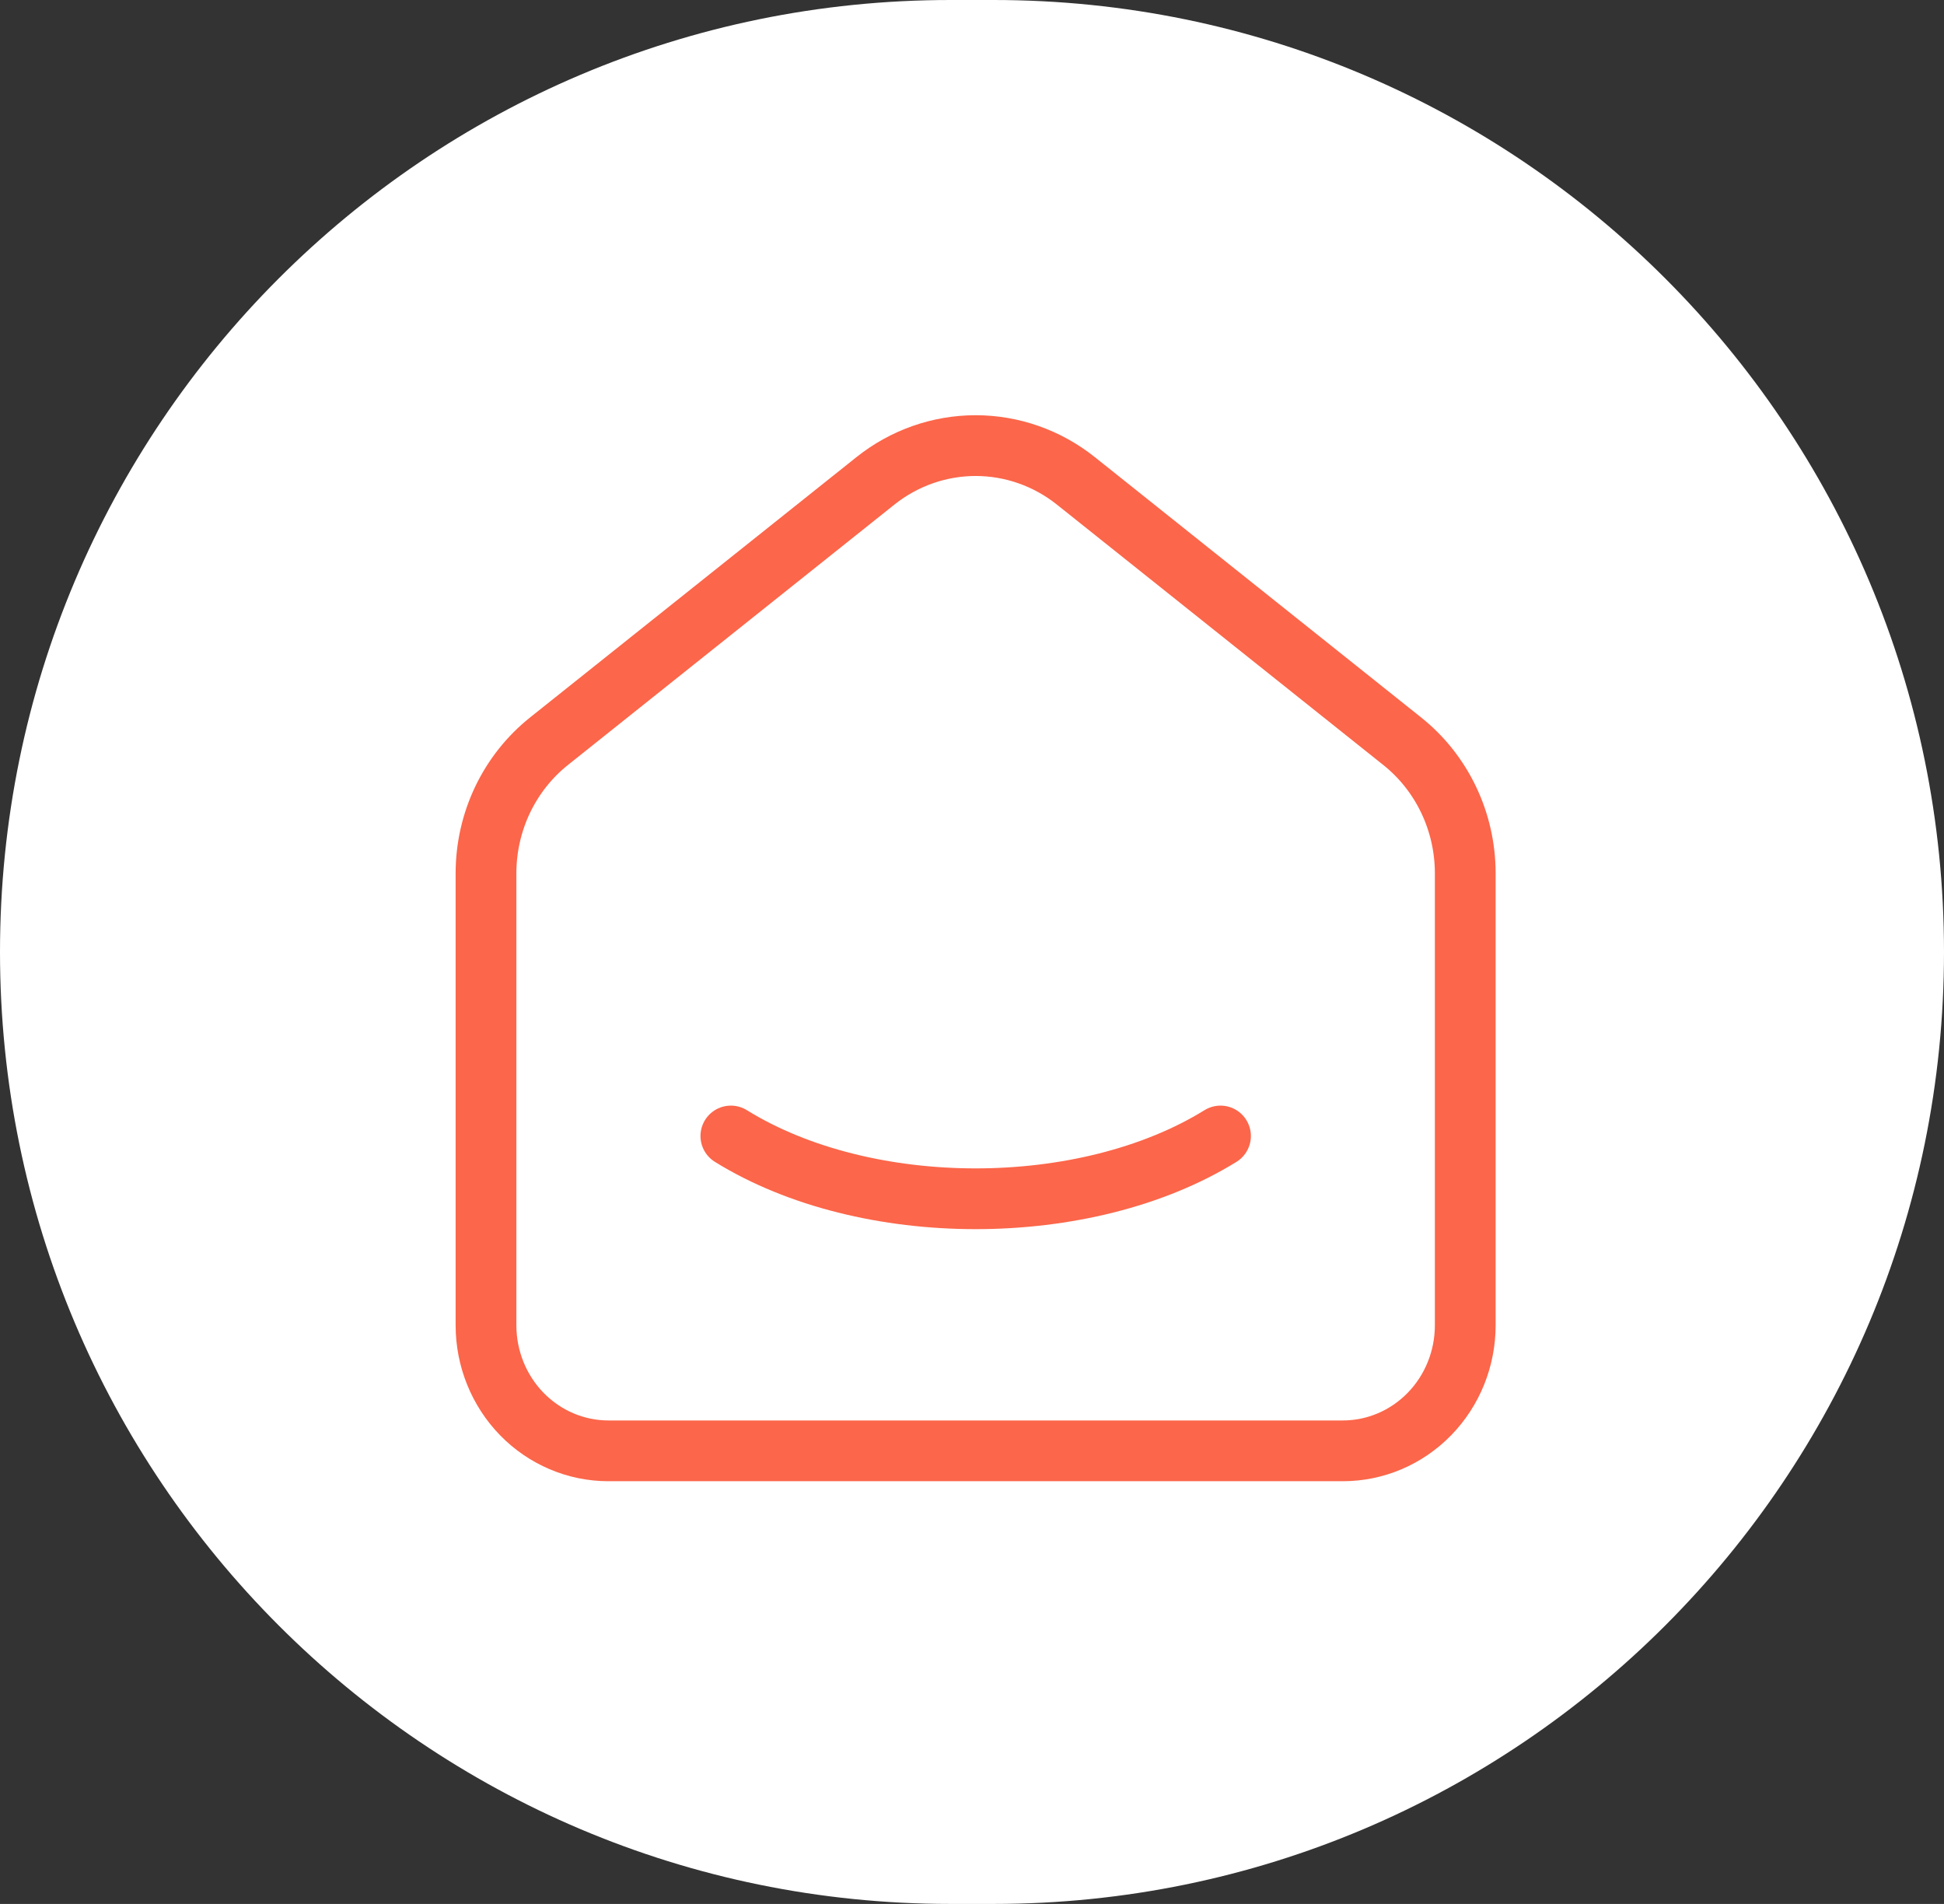 <svg width="48" height="47" viewBox="0 0 48 47" fill="none" xmlns="http://www.w3.org/2000/svg">
<rect x="0" y="0" width="48" height="47" fill="#333333" stroke="none"/>
<path d="M24.533 0H23.467C10.506 0 0 10.521 0 23.5C0 36.479 10.506 47 23.467 47H24.533C37.494 47 48 36.479 48 23.5C48 10.521 37.494 0 24.533 0Z" fill="white"/>
<path d="M34.623 18.298L26.564 11.87C25.856 11.306 24.986 11 24.09 11C23.194 11 22.323 11.306 21.616 11.87L13.555 18.298C13.071 18.684 12.679 19.179 12.409 19.744C12.14 20.309 12 20.93 12 21.559V32.716C12 33.538 12.319 34.326 12.885 34.907C13.452 35.488 14.221 35.815 15.022 35.815H33.157C33.959 35.815 34.727 35.488 35.294 34.907C35.861 34.326 36.179 33.538 36.179 32.716V21.559C36.179 20.284 35.605 19.08 34.623 18.298Z" stroke="#FC664A" stroke-width="1.5" stroke-linecap="round" stroke-linejoin="round"/>
<path d="M30.136 28.043C26.796 30.109 21.383 30.109 18.046 28.043" stroke="#FC664A" stroke-width="1.5" stroke-linecap="round" stroke-linejoin="round"/>
</svg>
